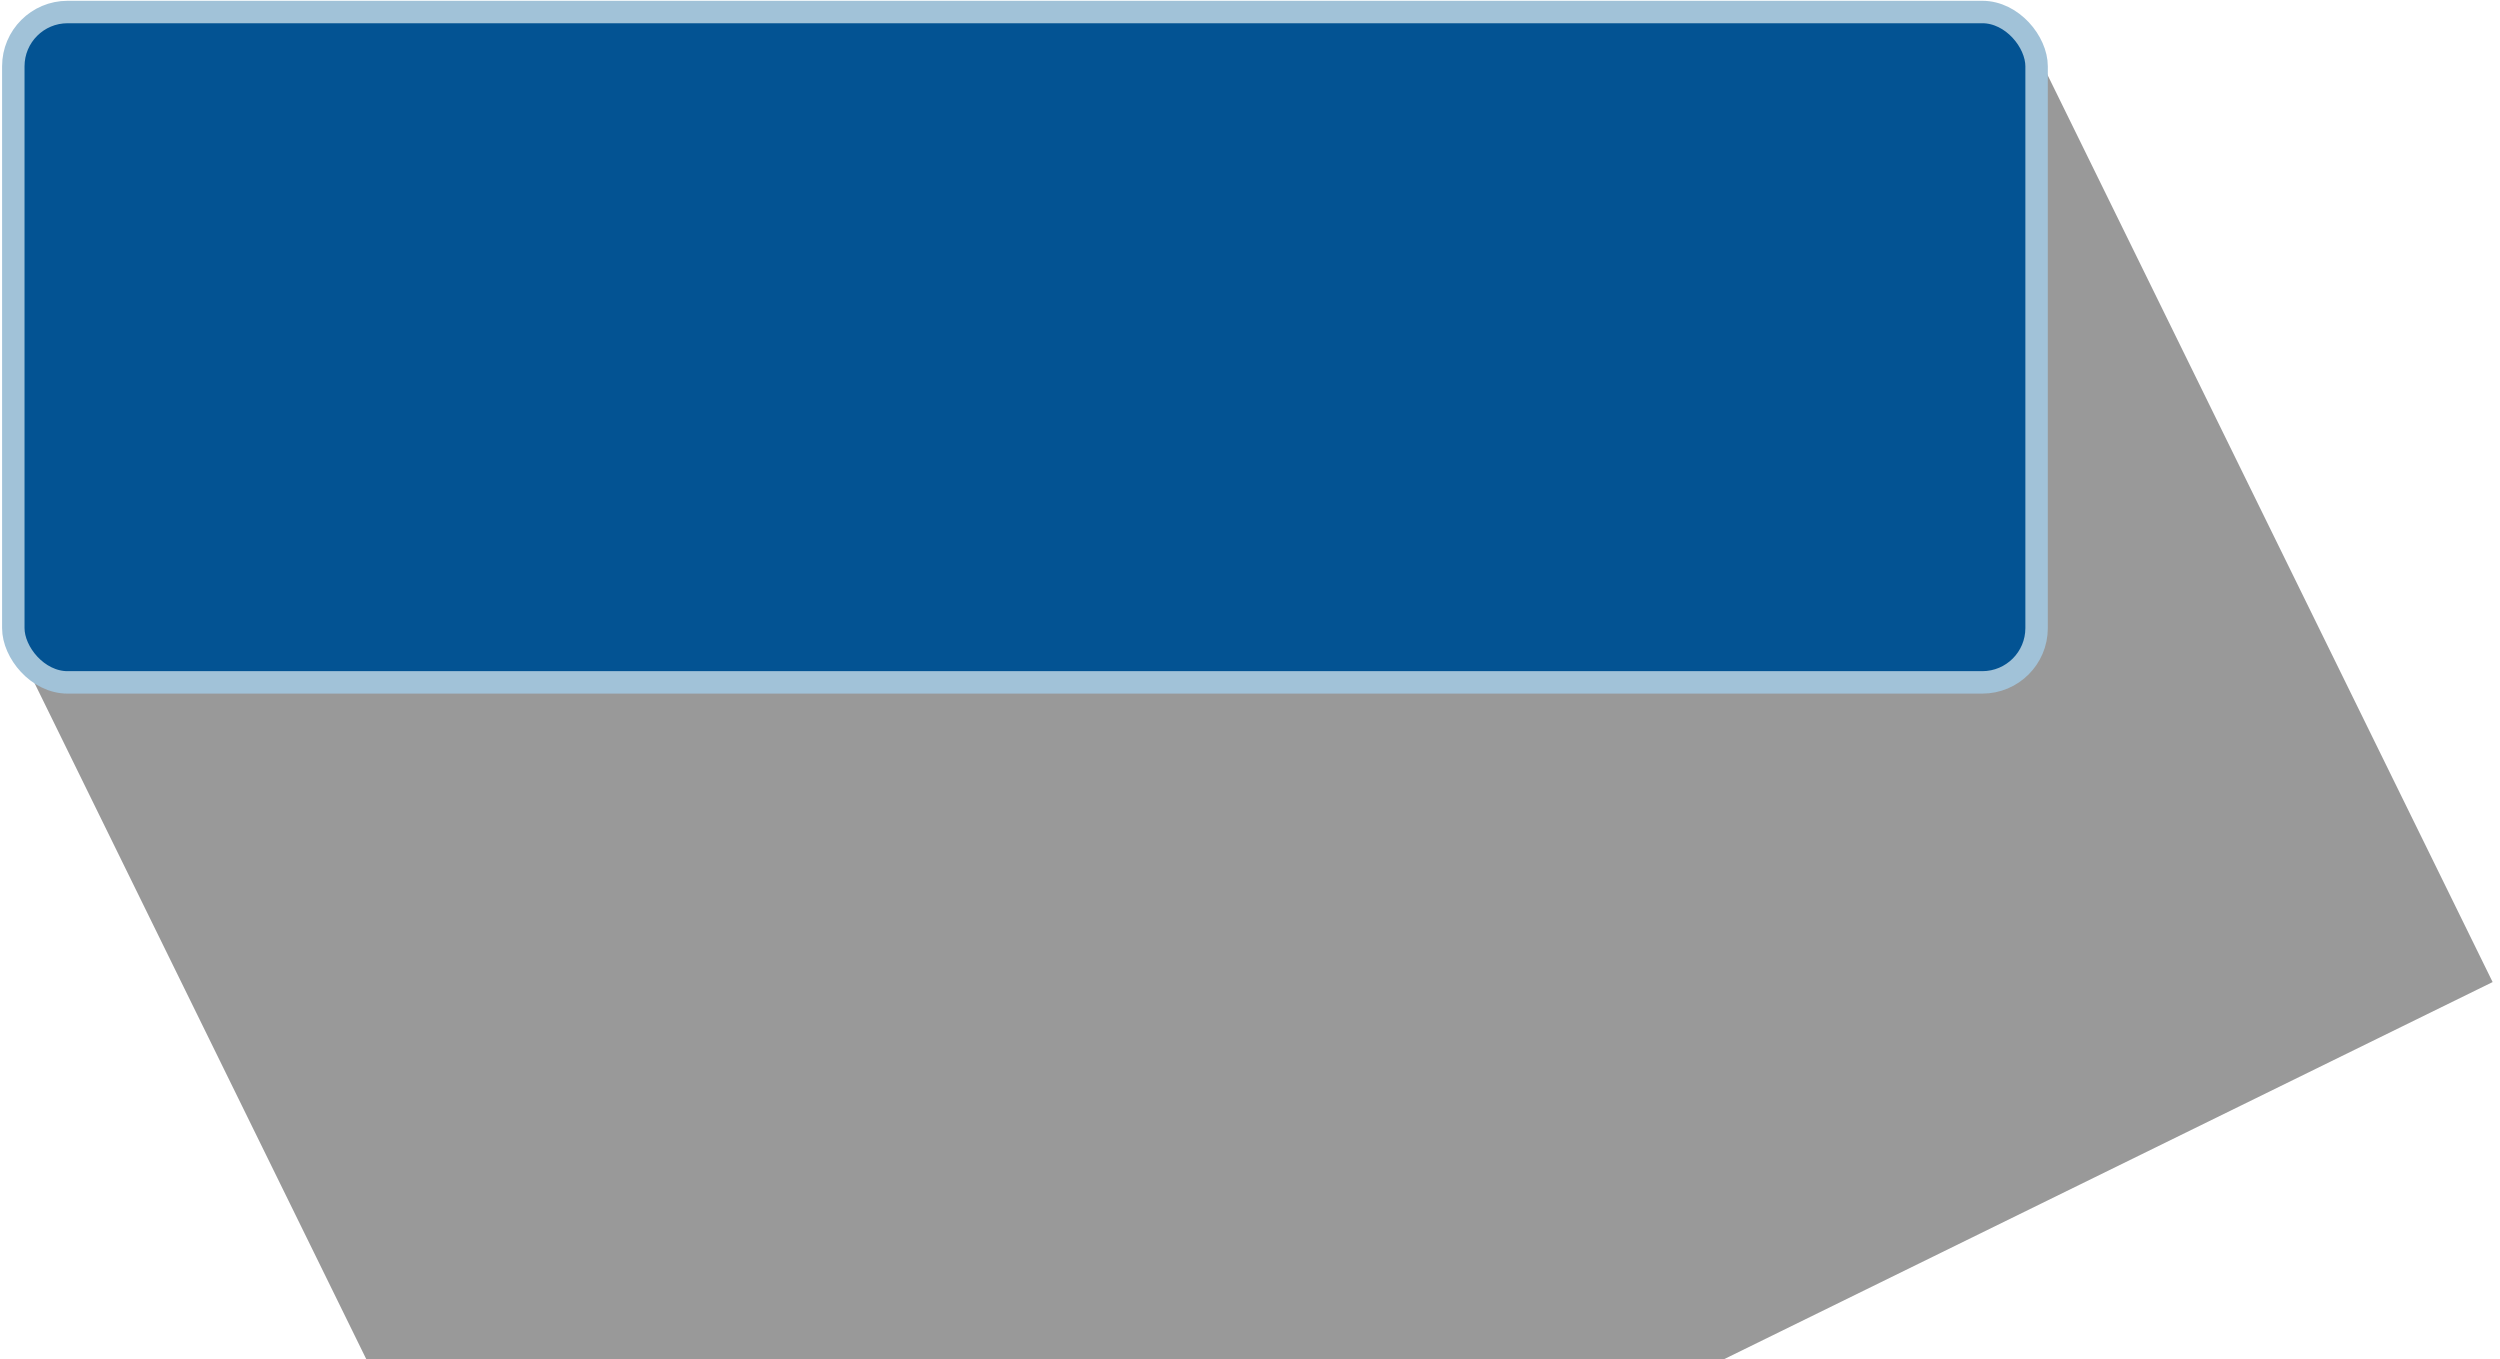 <svg id="e79eeb30-0344-4695-a332-78b942fd3e9f" data-name="Layer 1" xmlns="http://www.w3.org/2000/svg" xmlns:xlink="http://www.w3.org/1999/xlink" viewBox="0 0 1225 666"><defs><clipPath id="b92ac80b-9459-42ce-9708-7be1484bb81a"><rect width="1225" height="666" style="fill:none"/></clipPath></defs><g id="b984774d-d034-4c1a-bf8d-0b4c44dee127" data-name="fea9b98b-2b19-4661-b973-164669cca403"><g style="clip-path:url(#b92ac80b-9459-42ce-9708-7be1484bb81a)"><polygon points="1221.39 481.21 992.9 15.54 546.73 234.46 474.31 86.87 7.66 315.84 236.16 781.51 273.23 763.32 345.65 910.91 1221.39 481.21" style="opacity:0.4;isolation:isolate"/><rect x="6.52" y="5.89" width="991.41" height="328.48" rx="26.6" style="fill:#035393;stroke:#a1c2d8;stroke-miterlimit:10;stroke-width:11px"/></g></g></svg>